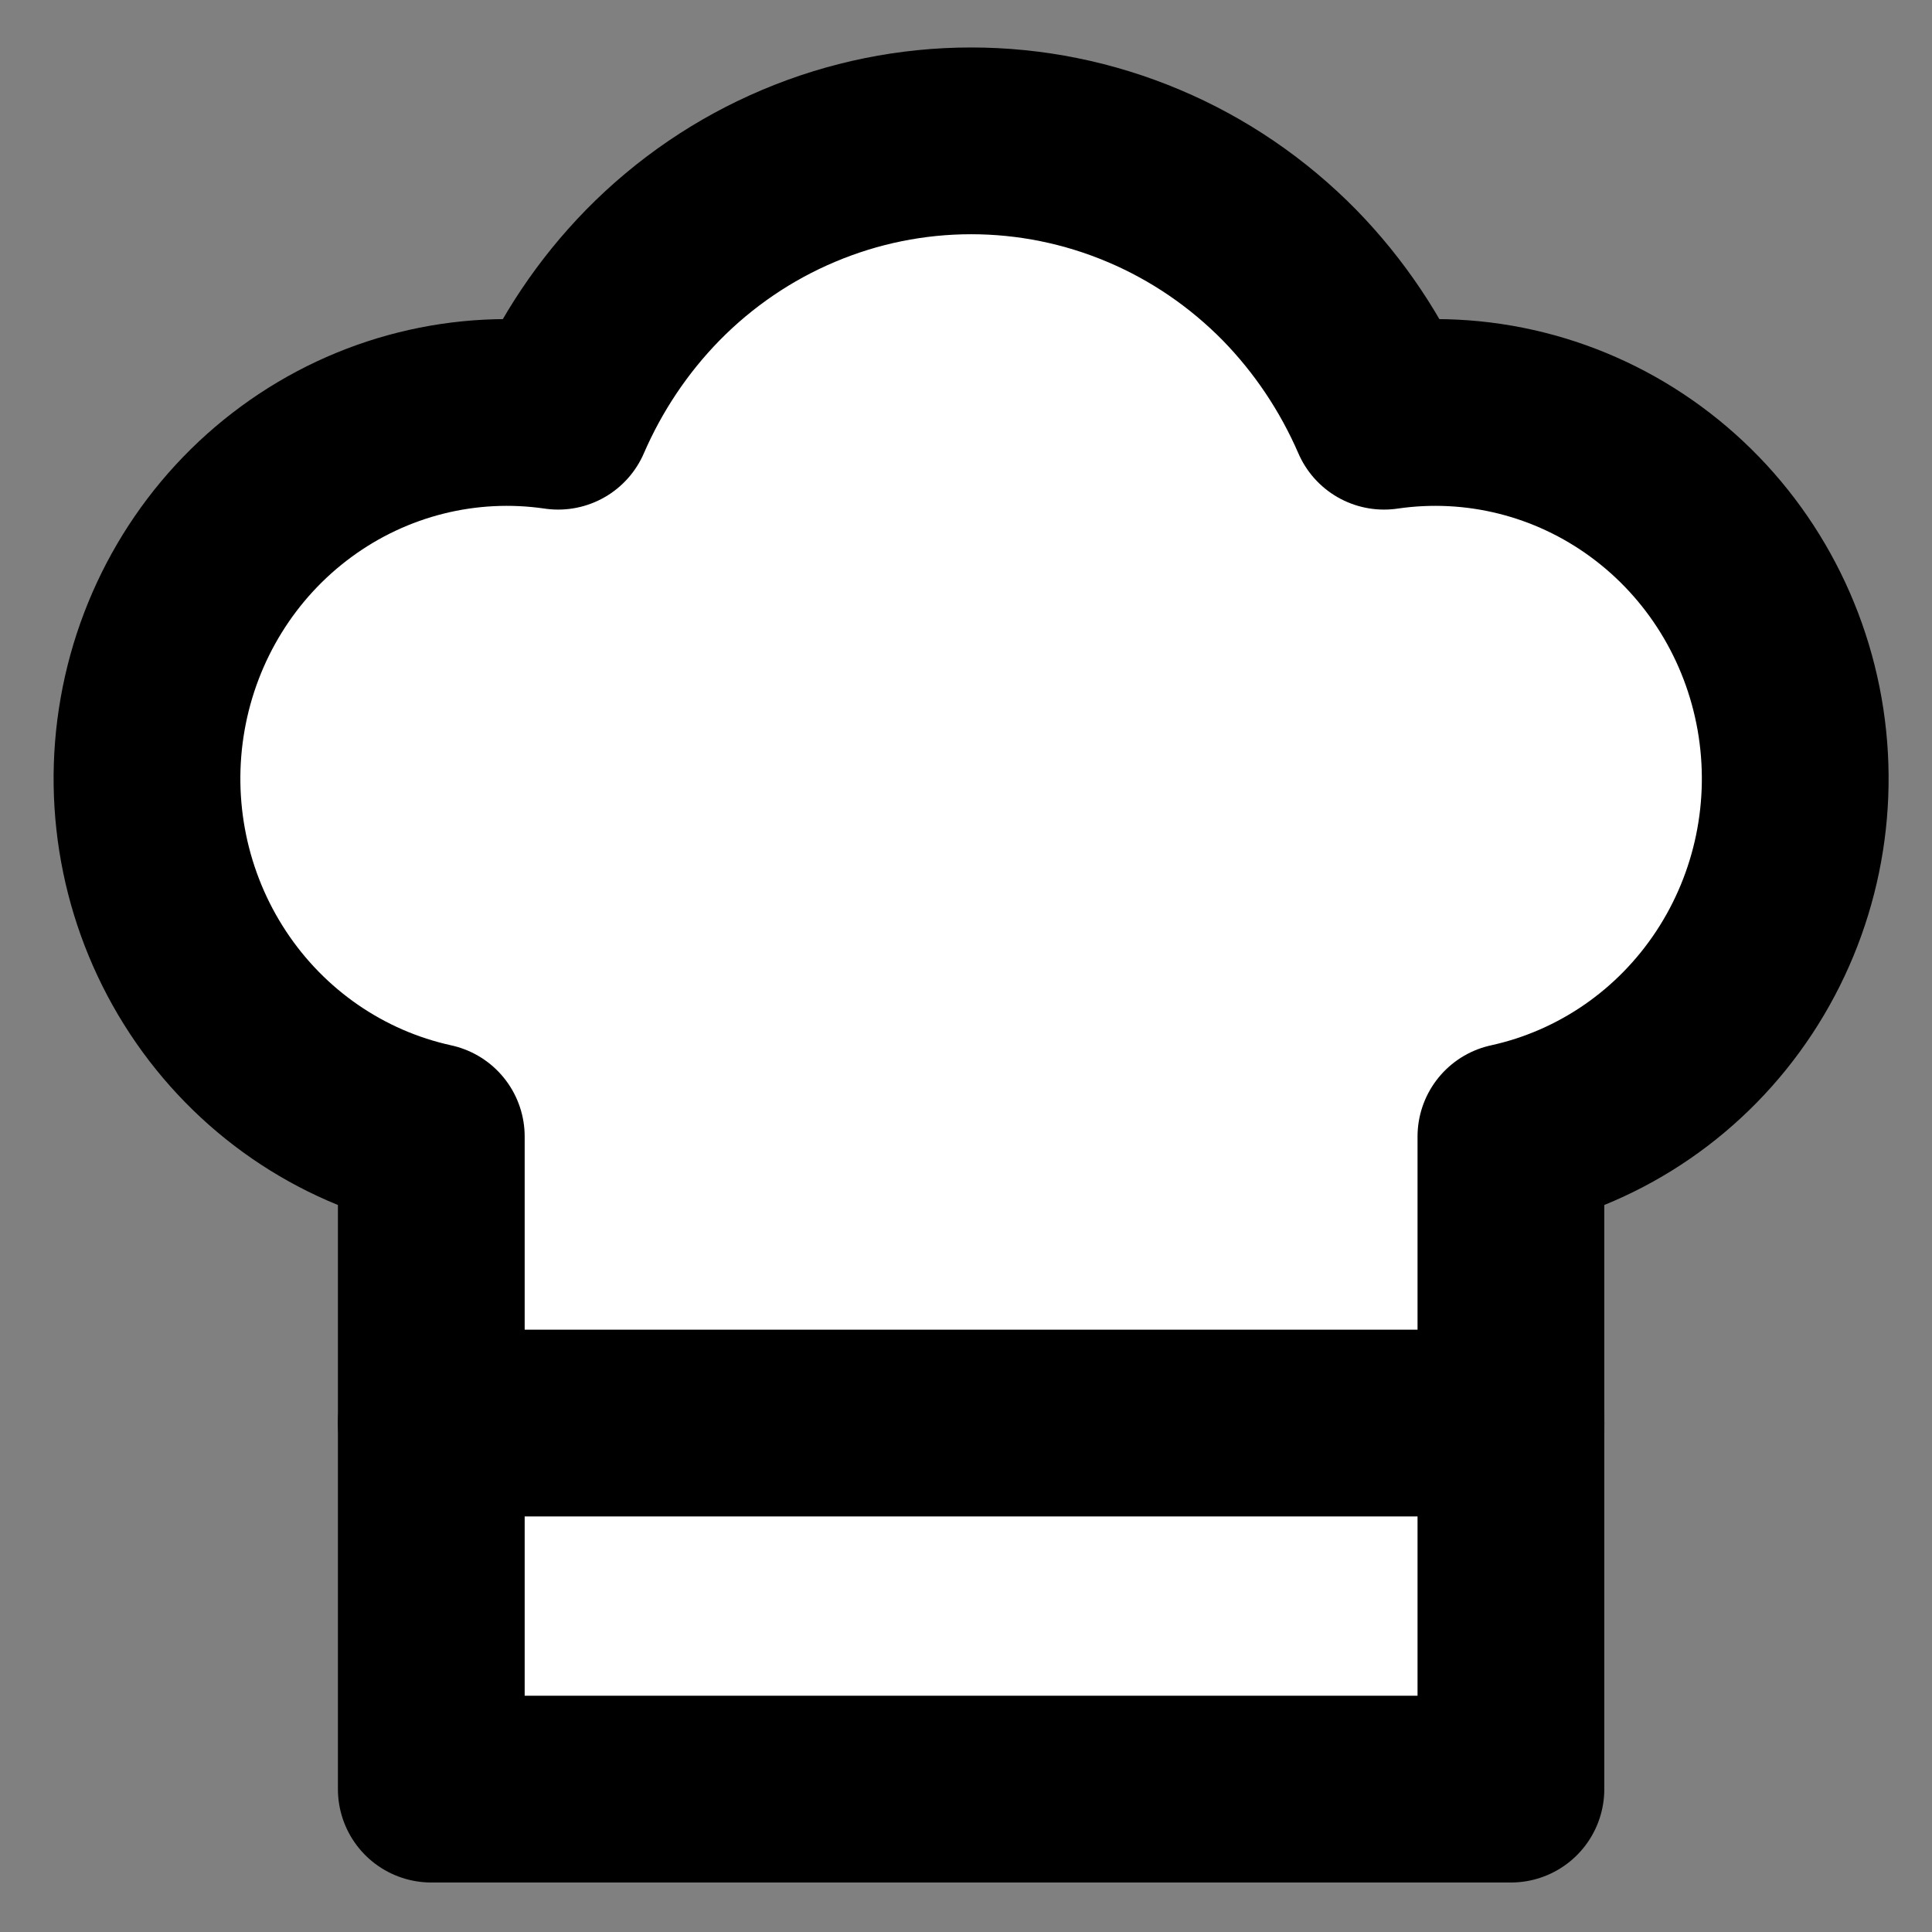 <svg width="21" height="21" viewBox="0 0 21 21" fill="none" xmlns="http://www.w3.org/2000/svg">
<rect x="0" y="0" width="21" height="21" fill="#808080" stroke="none"/>
<path d="M4.688 12.354C3.696 12.137 2.826 11.537 2.261 10.68C1.696 9.823 1.48 8.777 1.659 7.761C1.838 6.745 2.397 5.84 3.22 5.236C4.042 4.632 5.063 4.377 6.067 4.524C6.314 3.954 6.662 3.434 7.094 2.992C7.548 2.529 8.088 2.161 8.682 1.911C9.276 1.66 9.913 1.531 10.556 1.531C11.199 1.531 11.836 1.66 12.43 1.911C13.024 2.161 13.563 2.529 14.018 2.992C14.449 3.434 14.797 3.954 15.044 4.524C16.048 4.377 17.069 4.632 17.891 5.236C18.714 5.84 19.273 6.745 19.452 7.761C19.631 8.777 19.415 9.823 18.85 10.68C18.285 11.537 17.415 12.137 16.423 12.354V19.447H4.688V12.354Z" fill="white" stroke="black" stroke-width="2.03" stroke-linecap="round" stroke-linejoin="round"/>
<path d="M4.688 15.468H16.424" stroke="black" stroke-width="2.03" stroke-linecap="round" stroke-linejoin="round"/>
</svg>
